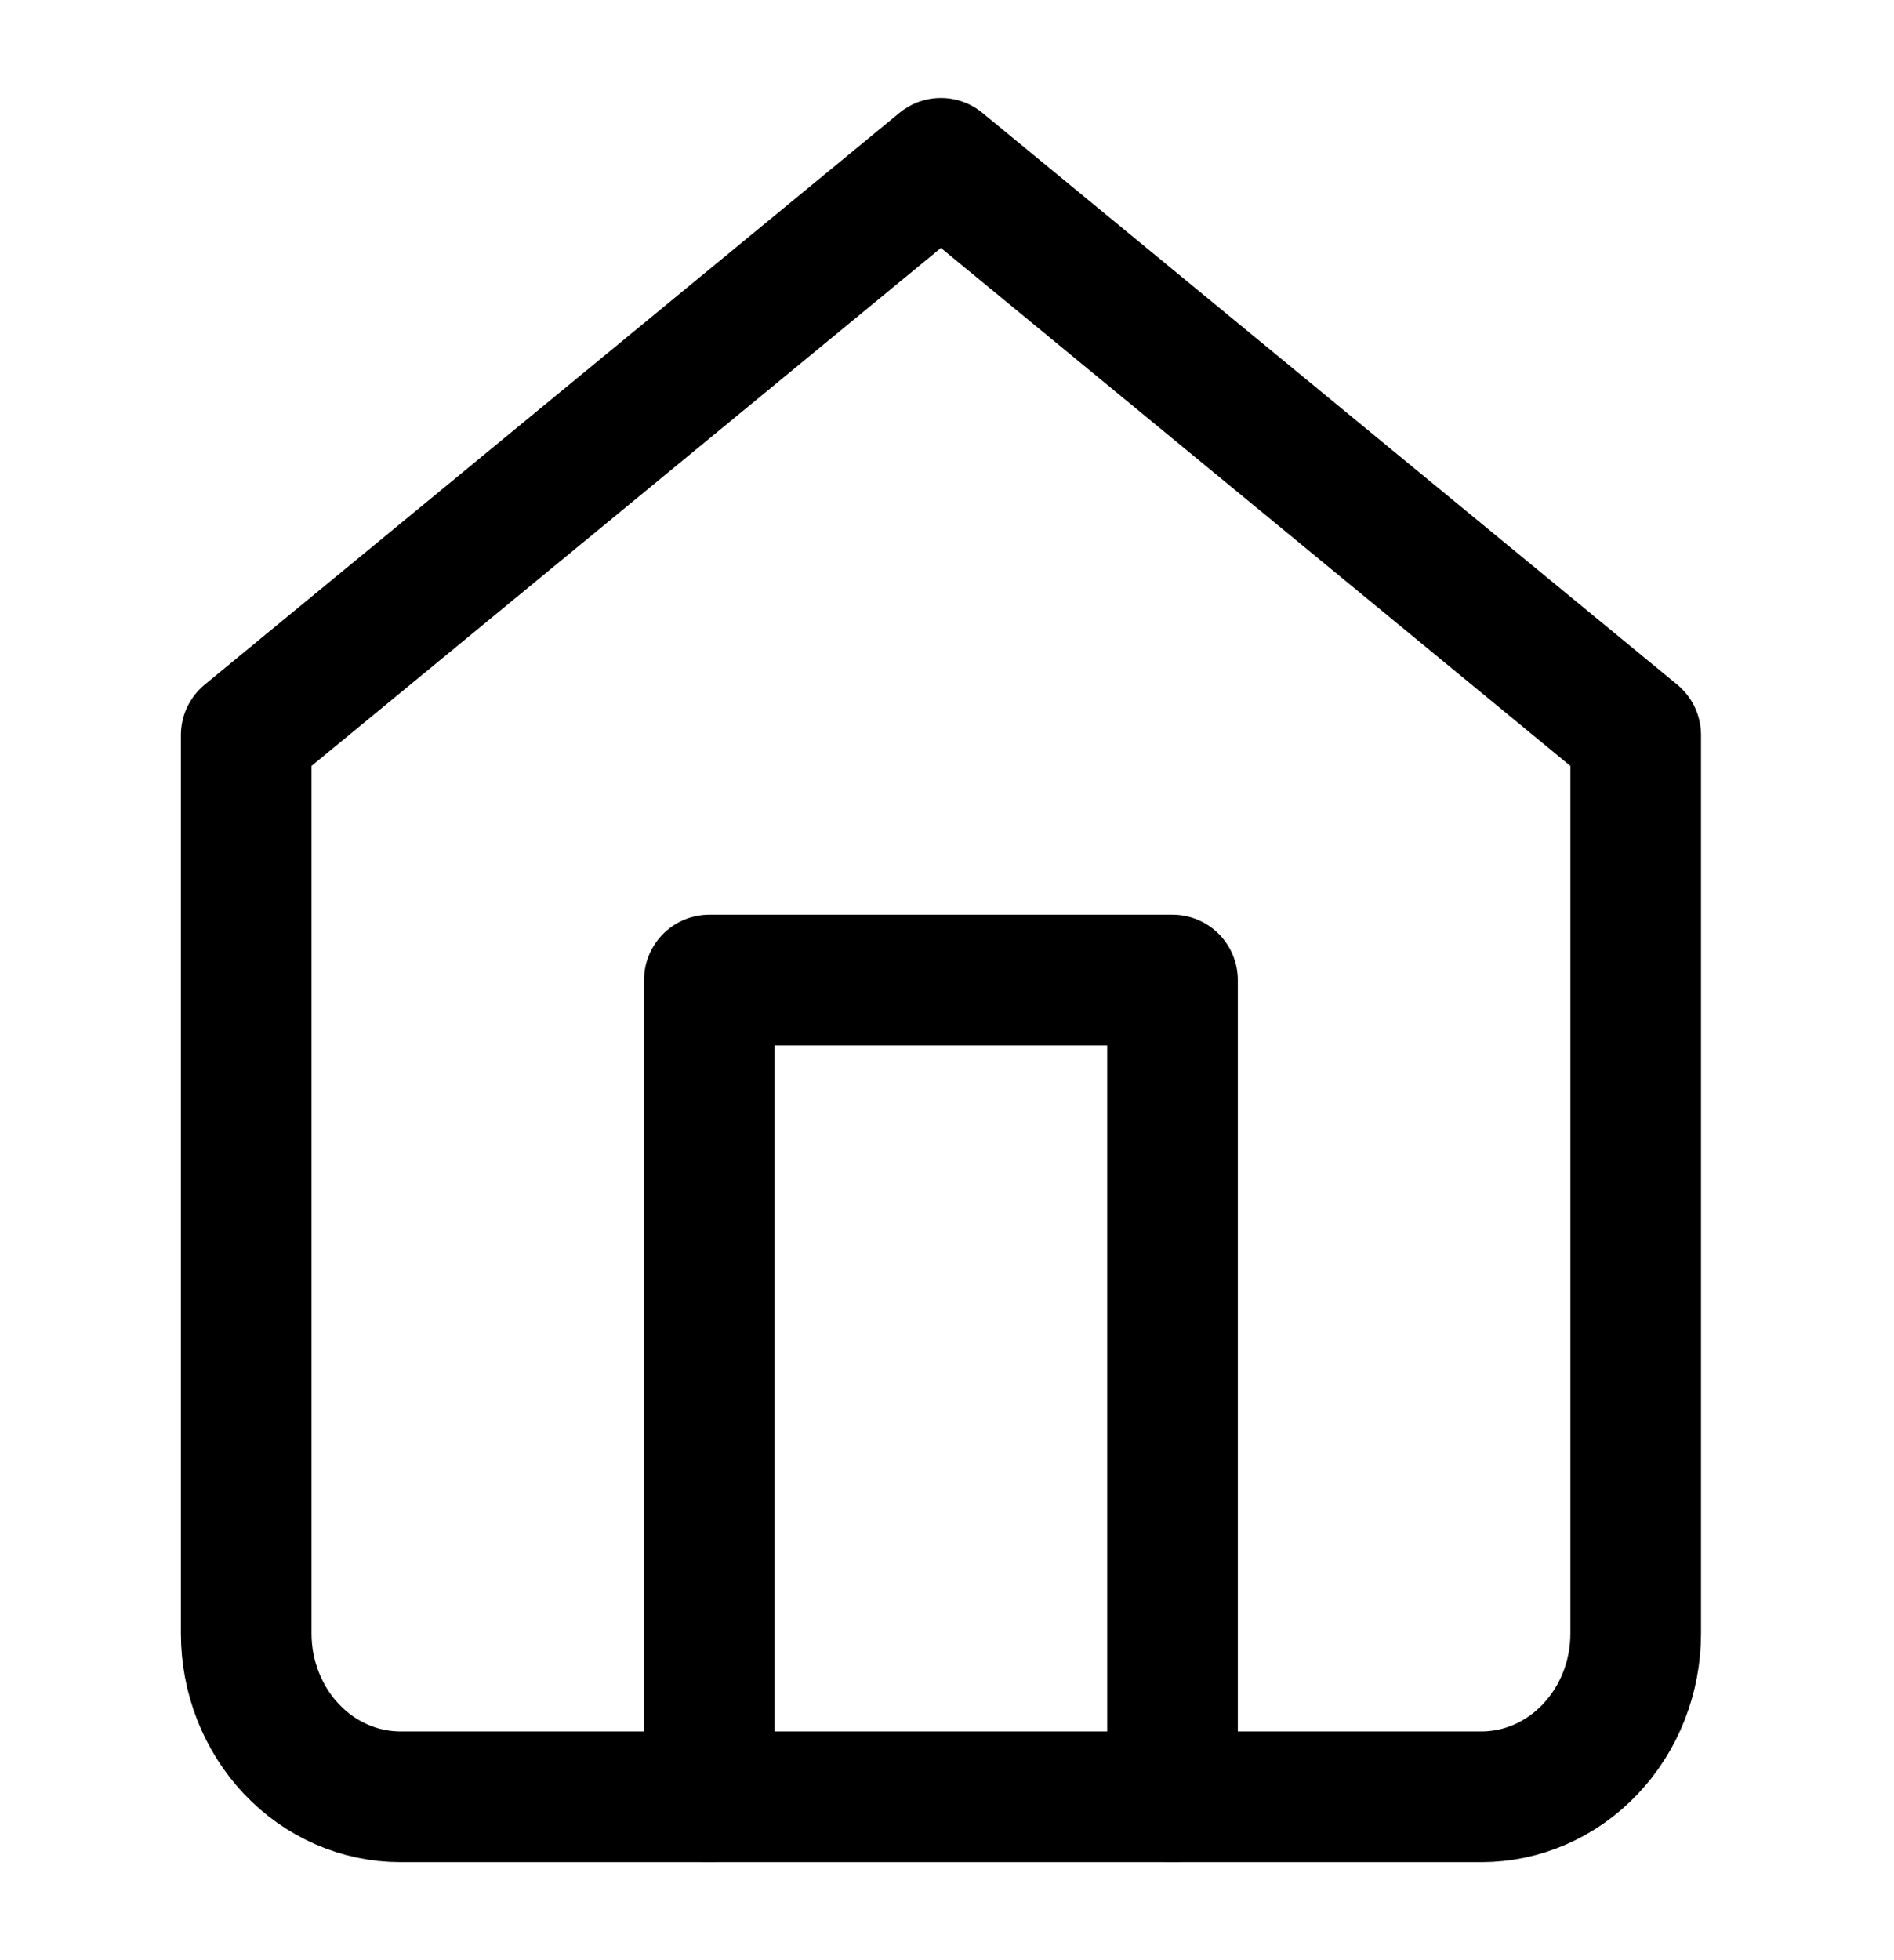 <svg width="29" height="30" viewBox="0 0 29 30" fill="none" xmlns="http://www.w3.org/2000/svg">
<g id="home">
<path id="Vector" d="M3.77 11.25L14.407 2.5L25.045 11.25V25C25.045 25.663 24.796 26.299 24.352 26.768C23.909 27.237 23.308 27.5 22.681 27.5H6.133C5.506 27.5 4.905 27.237 4.462 26.768C4.019 26.299 3.77 25.663 3.77 25V11.25Z" stroke="black" stroke-width="2" stroke-linecap="round" stroke-linejoin="round"/>
<path id="Vector_2" d="M10.861 27.5V15H17.953V27.5" stroke="black" stroke-width="2" stroke-linecap="round" stroke-linejoin="round"/>
</g>
</svg>
